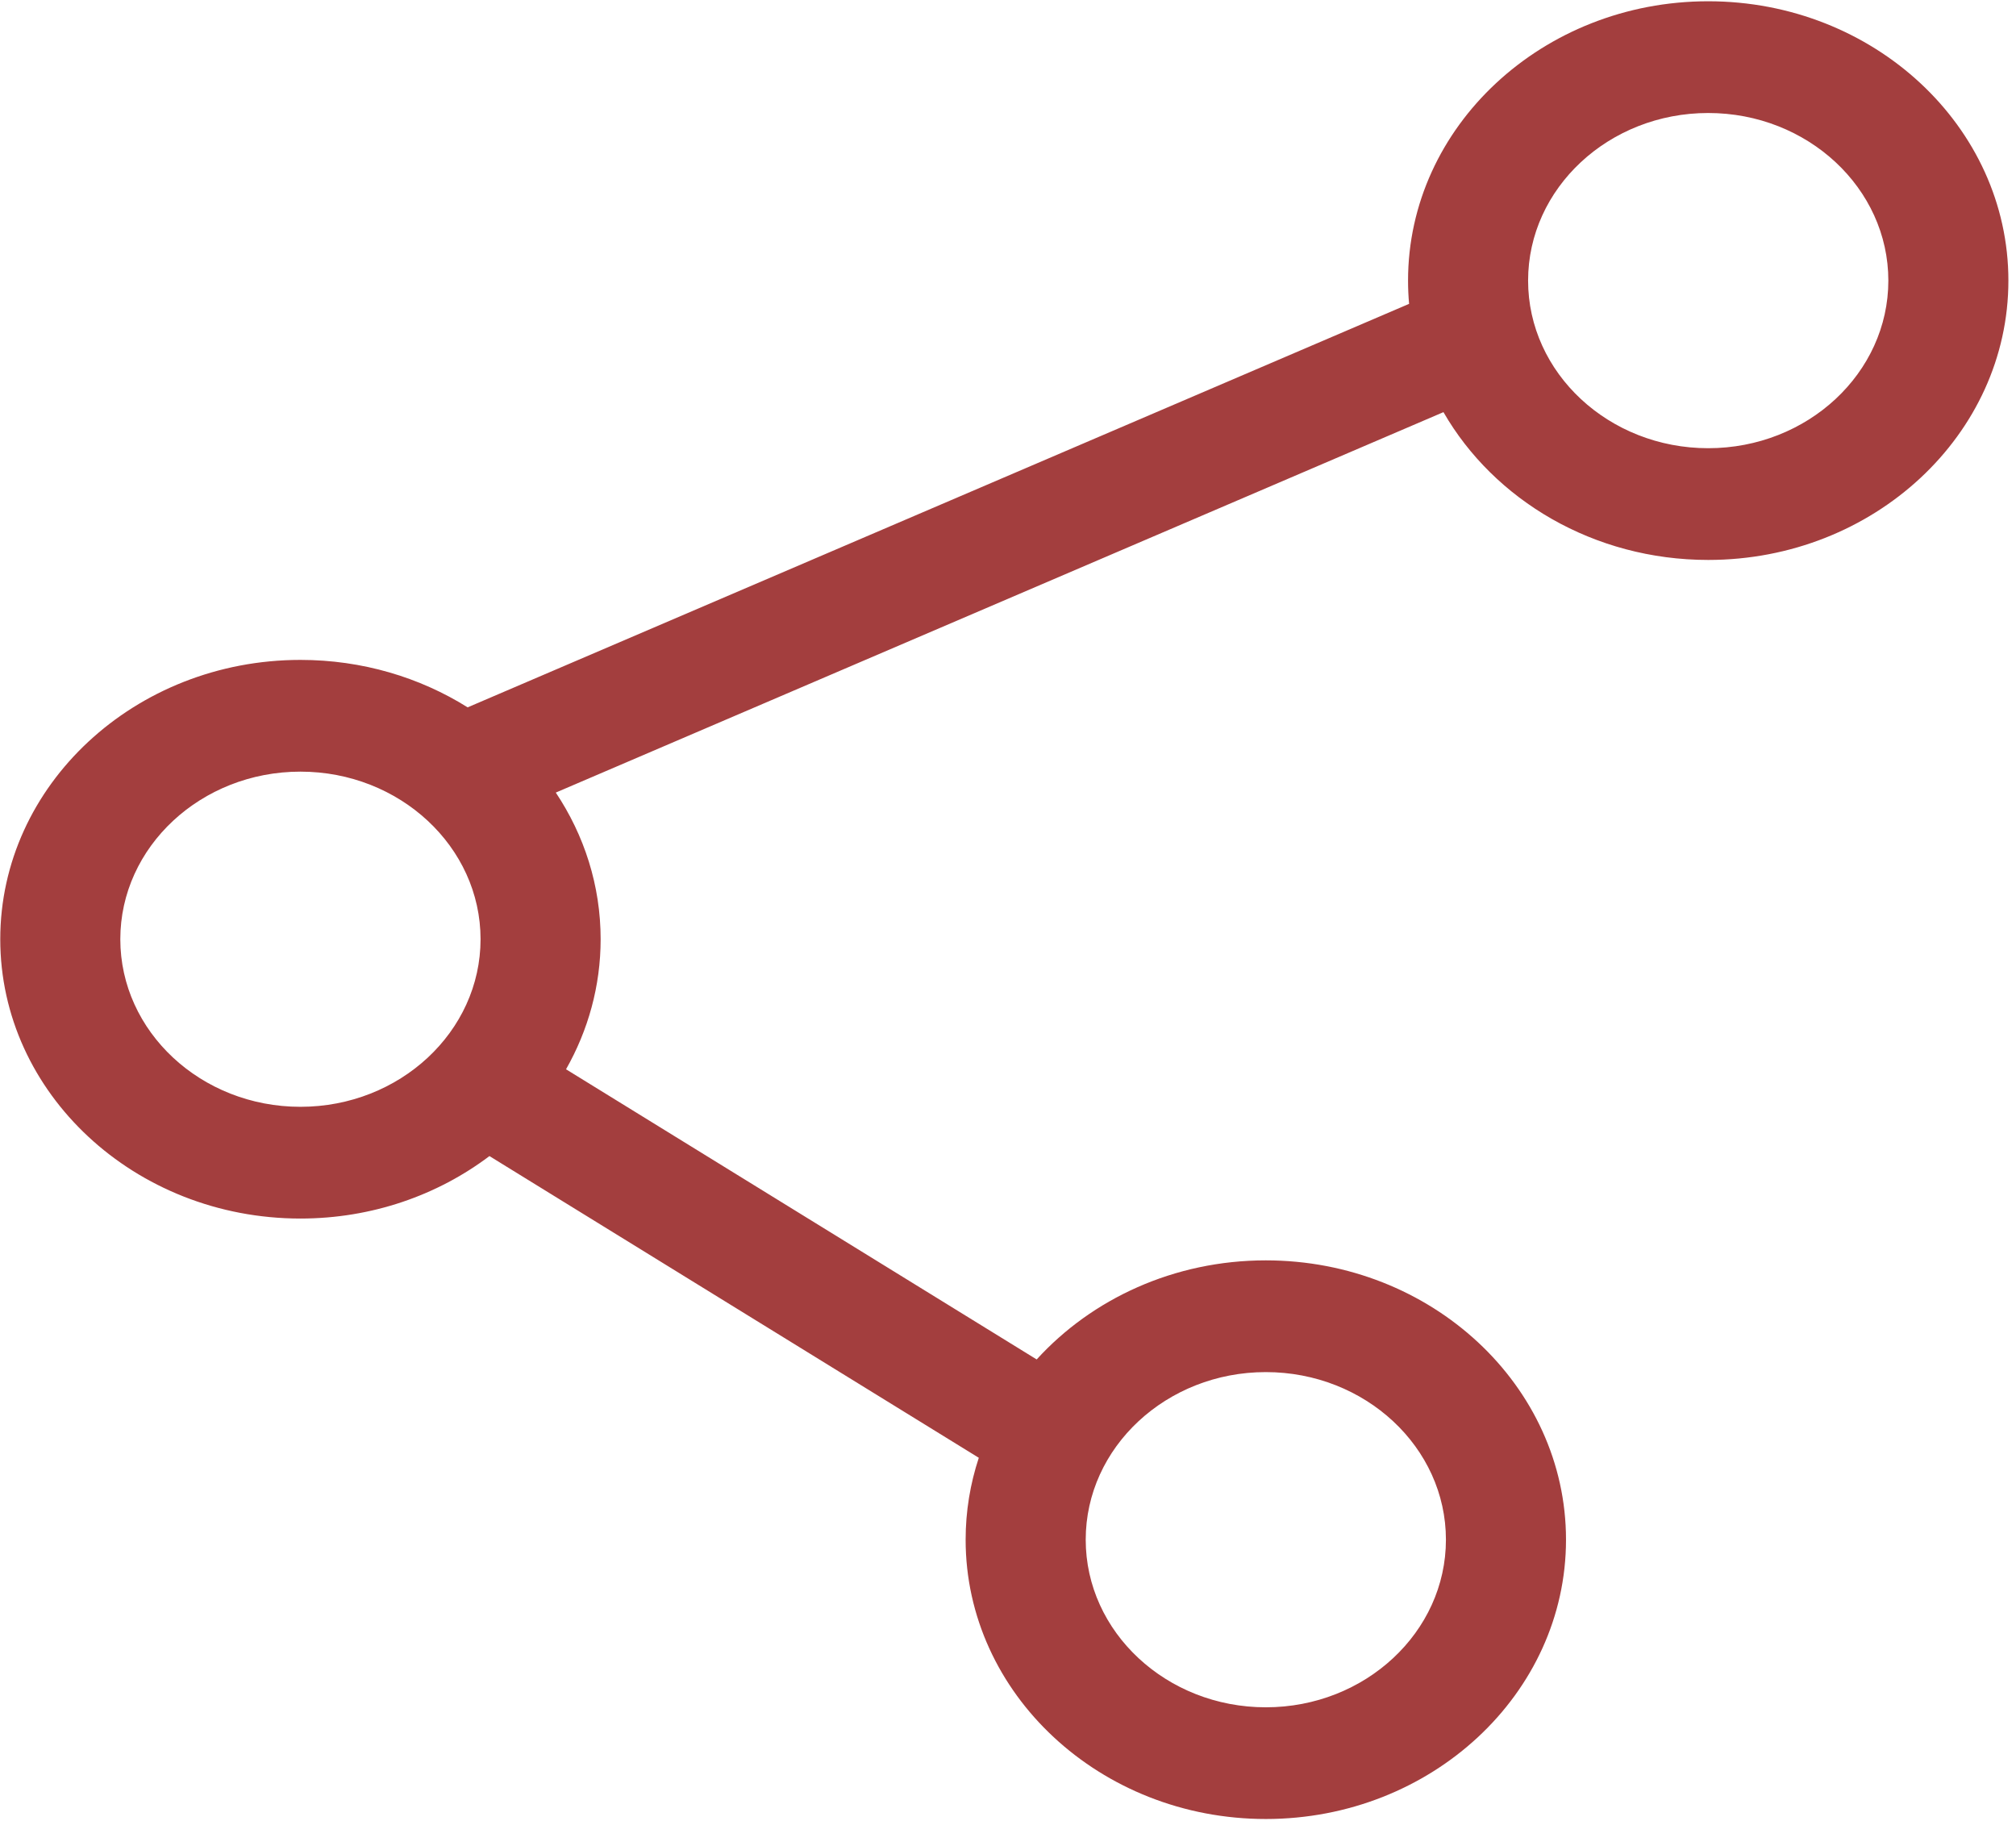 <svg xmlns="http://www.w3.org/2000/svg" xmlns:xlink="http://www.w3.org/1999/xlink" width="62px" height="56px" viewBox="0 0 62 56" version="1.1">
    <title>wangluo-2</title>
    <g stroke="none" stroke-width="1" fill="none" fill-rule="evenodd">
        <g transform="translate(-126, -1007)" fill="#38B4FF" fill-rule="nonzero">
            <g transform="translate(126, 950)">
                <g id="wangluo-2" transform="translate(0, 57)">
                    <path d="M52.534,0.039 C47.444,0.039 43.303,3.892 43.303,8.629 C43.303,8.87 43.314,9.108 43.335,9.344 L14.382,21.752 C12.911,20.831 11.142,20.293 9.24,20.293 C4.149,20.293 0.008,24.146 0.008,28.882 C0.008,33.619 4.149,37.472 9.24,37.472 C11.44,37.472 13.464,36.751 15.052,35.551 L30.102,44.829 C29.839,45.626 29.697,46.472 29.697,47.348 C29.697,52.084 33.838,55.937 38.929,55.937 C44.019,55.937 48.161,52.084 48.161,47.348 C48.161,42.611 44.019,38.758 38.929,38.758 C36.107,38.758 33.577,39.943 31.882,41.805 L17.408,32.882 C18.086,31.686 18.472,30.326 18.472,28.882 C18.472,27.229 17.967,25.684 17.093,24.373 L44.392,12.674 C45.949,15.377 49.015,17.219 52.534,17.219 C57.625,17.219 61.766,13.365 61.766,8.629 C61.766,3.892 57.625,0.039 52.534,0.039 Z M38.929,42.194 C41.983,42.194 44.468,44.506 44.468,47.348 C44.468,50.19 41.983,52.502 38.929,52.502 C35.875,52.502 33.39,50.19 33.39,47.348 C33.39,44.506 35.875,42.194 38.929,42.194 Z M9.239,34.036 C6.185,34.036 3.7,31.724 3.7,28.882 C3.7,26.041 6.185,23.729 9.239,23.729 C12.294,23.729 14.779,26.041 14.779,28.882 C14.779,31.724 12.294,34.036 9.239,34.036 Z M52.534,13.783 C49.48,13.783 46.995,11.471 46.995,8.629 C46.995,5.787 49.48,3.475 52.534,3.475 C55.589,3.475 58.074,5.787 58.074,8.629 C58.074,11.471 55.589,13.783 52.534,13.783 Z" fill="#a33e3e"/>
                </g>
            </g>
        </g>
    </g>
</svg>